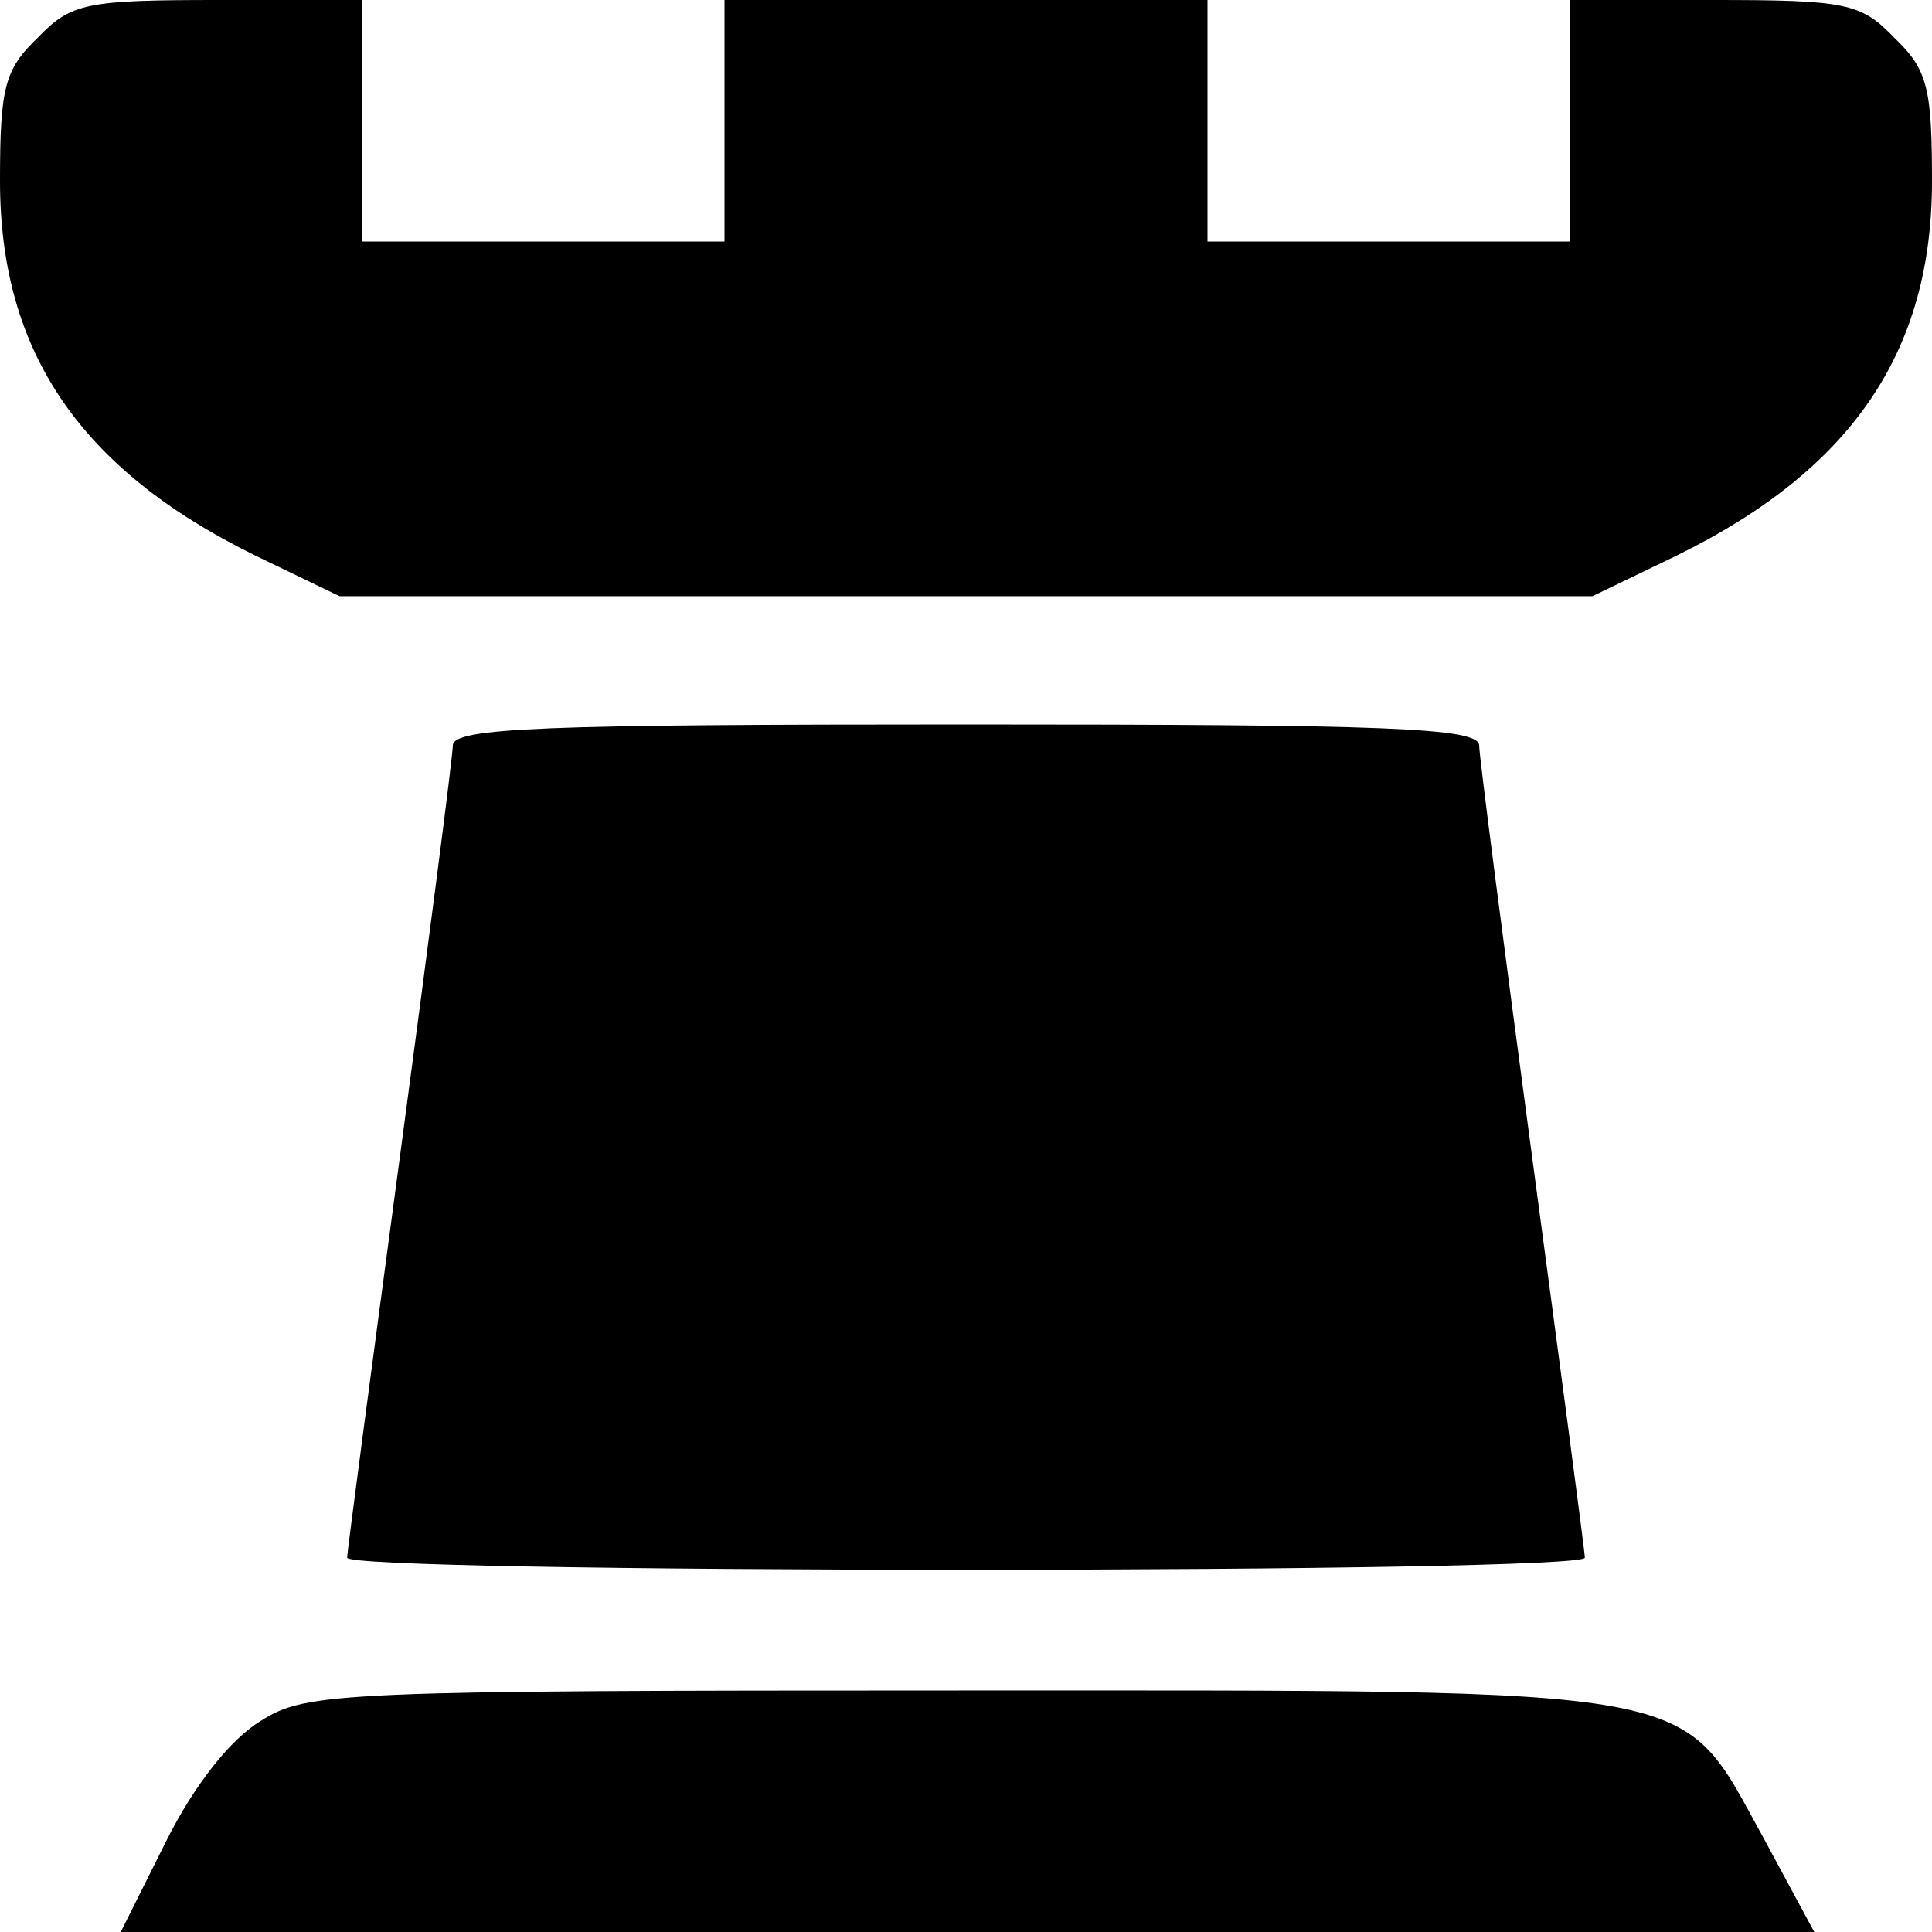 <?xml version="1.0" standalone="no"?>
<!DOCTYPE svg PUBLIC "-//W3C//DTD SVG 20010904//EN"
 "http://www.w3.org/TR/2001/REC-SVG-20010904/DTD/svg10.dtd">
<svg version="1.0" xmlns="http://www.w3.org/2000/svg"
 width="128pt" height="128pt" viewBox="0 0 128 128"
 preserveAspectRatio="xMidYMid meet">
<g transform="translate(0,128) scale(0.1,-0.1)"
fill="#000000" stroke="none">
<path d="M25 1255 c-22 -21 -25 -33 -25 -95 0 -113 53 -191 169 -248 l56 -27
415 0 415 0 56 27 c116 57 169 135 169 248 0 62 -3 74 -25 95 -22 23 -32 25
-120 25 l-95 0 0 -80 0 -80 -120 0 -120 0 0 80 0 80 -160 0 -160 0 0 -80 0
-80 -120 0 -120 0 0 80 0 80 -95 0 c-88 0 -98 -2 -120 -25z"/>
<path d="M300 786 c0 -7 -16 -130 -35 -272 -19 -142 -35 -262 -35 -266 0 -5
184 -8 410 -8 226 0 410 3 410 8 0 4 -16 124 -35 266 -19 142 -35 265 -35 272
0 12 -61 14 -340 14 -279 0 -340 -2 -340 -14z"/>
<path d="M173 140 c-20 -12 -44 -42 -63 -80 l-30 -60 561 0 561 0 -34 63 c-56
101 -31 97 -533 97 -410 0 -432 -1 -462 -20z"/>
</g>
</svg>
